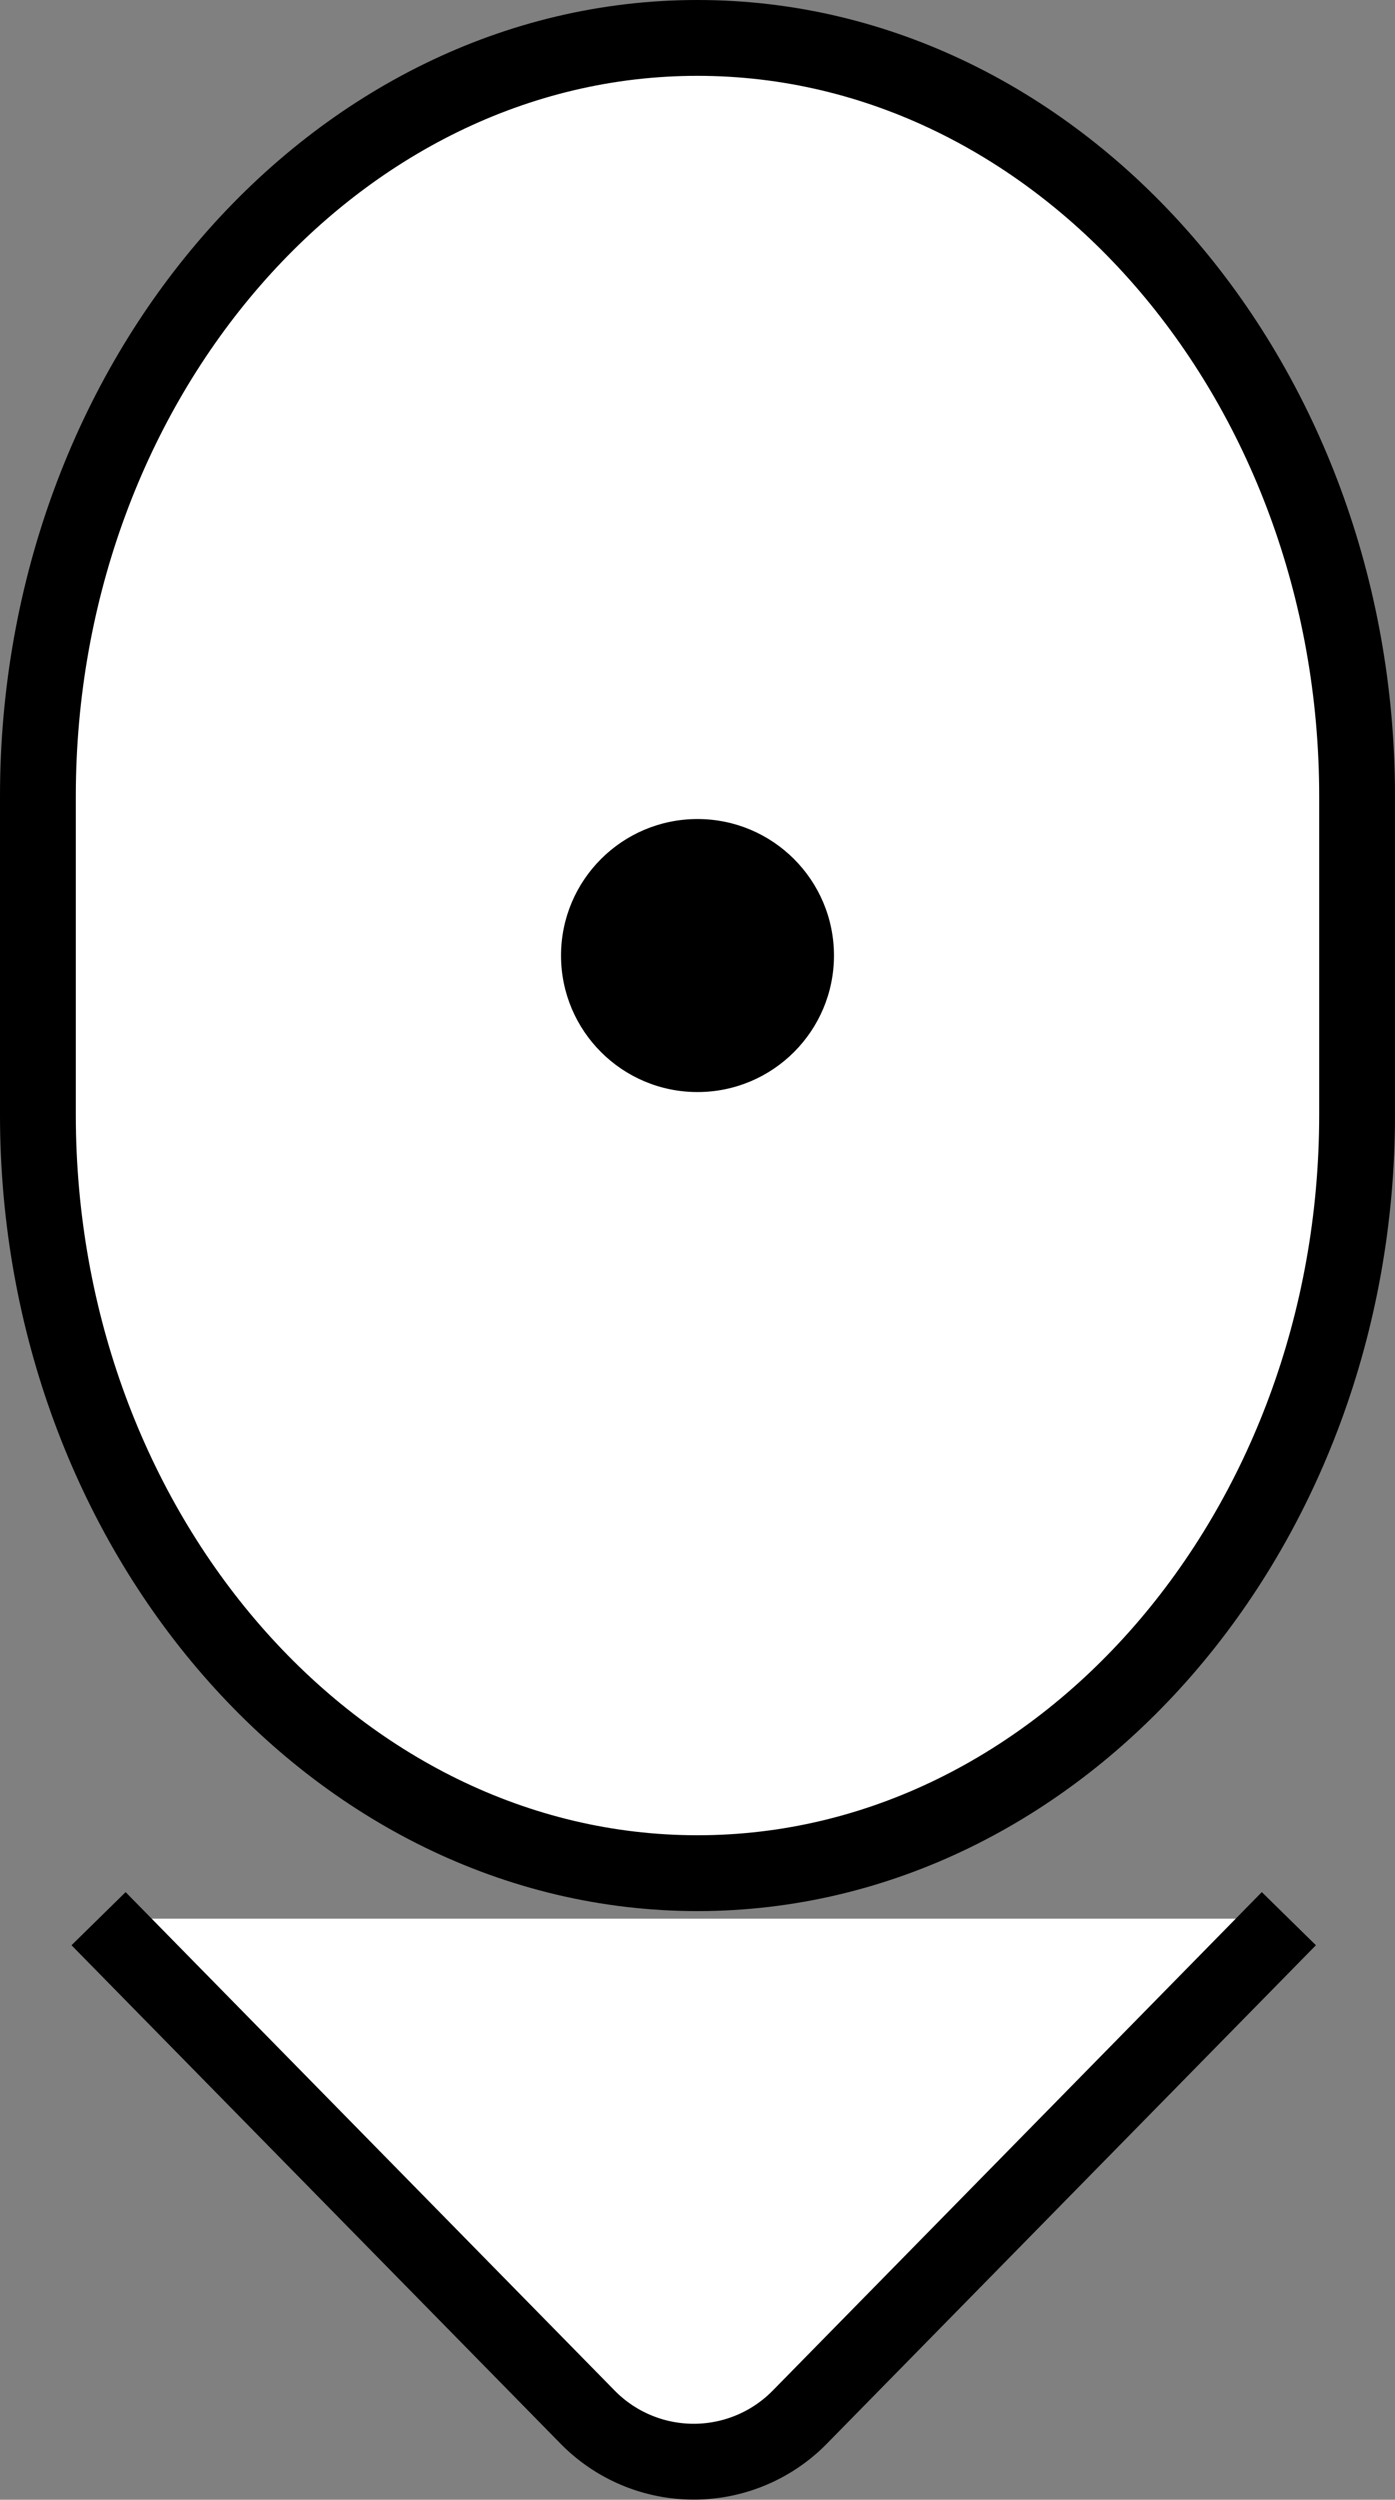 <svg id="Layer_1" data-name="Layer 1" xmlns="http://www.w3.org/2000/svg" viewBox="0 0 92 164.81"><rect x="0" y="0" width="92" height="164.81" fill="#808080" stroke="none"/><defs><style>.cls-1{fill:#fff;}.cls-2{fill:none;stroke:#000;stroke-miterlimit:10;stroke-width:5px;}</style></defs><title>go down svg</title><path class="cls-1" d="M9.5,130.5l32.25,32.86a9.8,9.8,0,0,0,14,0L88,130.5" transform="translate(-3 -4)"/><path class="cls-2" d="M9.5,130.5l32.25,32.86a9.8,9.8,0,0,0,14,0L88,130.5" transform="translate(-3 -4)"/><path class="cls-1" d="M5.5,77.5c0,27.5,19.58,50,43.5,50s43.5-22.5,43.5-50v-21c0-27.5-19.57-50-43.5-50S5.5,29,5.5,56.5Z" transform="translate(-3 -4)"/><path class="cls-2" d="M5.5,77.5c0,27.5,19.58,50,43.5,50s43.5-22.5,43.5-50v-21c0-27.5-19.57-50-43.5-50S5.5,29,5.5,56.5Z" transform="translate(-3 -4)"/><circle cx="46" cy="63" r="9"/></svg>